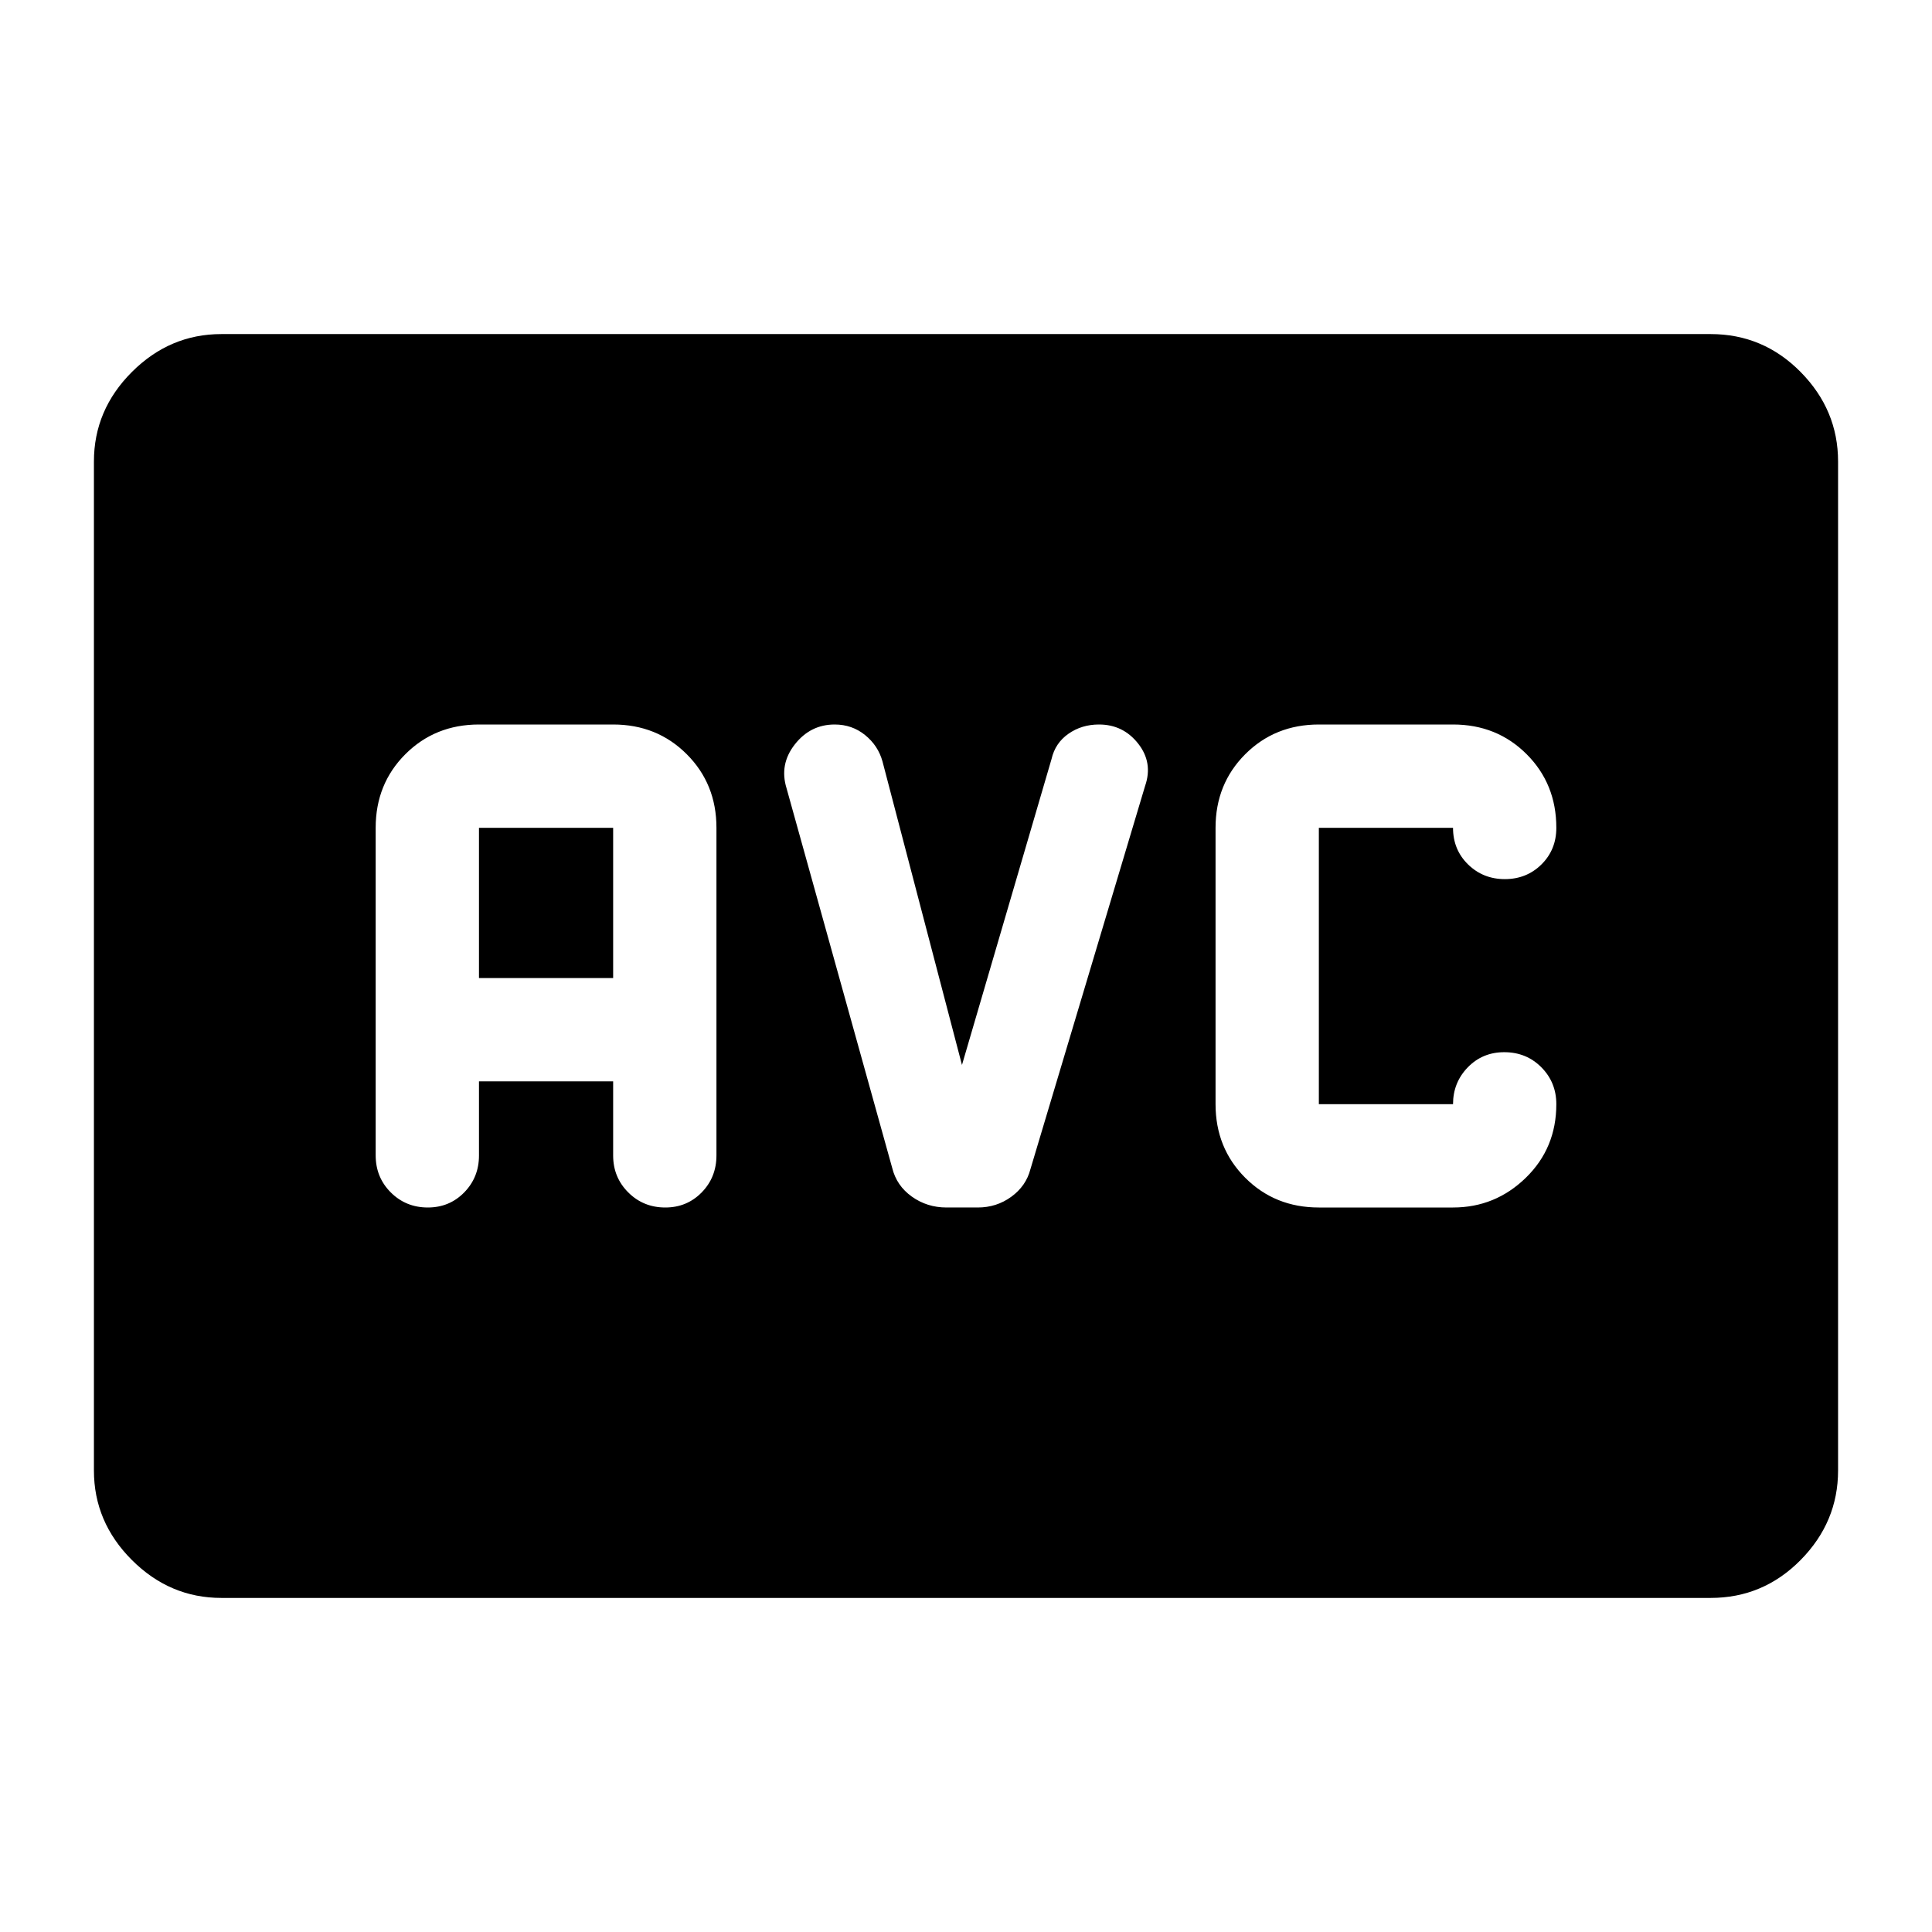 <svg xmlns="http://www.w3.org/2000/svg" height="40" viewBox="0 -960 960 960" width="40"><path d="M655.33-360H722q20.98 0 36.16-14.76 15.17-14.76 15.17-36.57 0-10.85-7.44-18.34-7.44-7.5-18.44-7.5-10.83 0-18.14 7.55-7.31 7.55-7.31 18.29h-66.67v-137.34H722q0 10.89 7.47 18.2 7.47 7.3 18.27 7.3 10.81 0 18.2-7.3 7.39-7.31 7.39-18.2 0-21.81-14.75-36.57Q743.82-600 722-600h-66.67q-21.81 0-36.57 14.76Q604-570.48 604-548.67v137.34q0 21.81 14.76 36.57Q633.52-360 655.33-360ZM110-166q-25.63 0-44.48-18.85-18.85-18.86-18.85-44.48v-501.34q0-25.62 18.85-44.48Q84.37-794 110-794h740q26.13 0 44.73 18.85 18.6 18.86 18.6 44.48v501.34q0 25.62-18.6 44.48Q876.13-166 850-166H110Zm128-256.67h66.67v36.84q0 10.84 7.51 18.34 7.52 7.49 18.4 7.49 10.73 0 18.08-7.49 7.34-7.49 7.34-18.44v-162.74q0-21.81-14.76-36.57Q326.48-600 304.67-600H238q-21.82 0-36.58 14.76-14.75 14.76-14.75 36.57v162.74q0 10.95 7.51 18.44 7.52 7.49 18.4 7.49 10.73 0 18.08-7.49 7.34-7.5 7.34-18.34v-36.84Zm0-51.33v-74.67h66.67V-474H238Zm240 43.17-39.5-150.84q-2.17-7.83-8.64-13.08-6.48-5.25-15.11-5.25-12.08 0-19.83 9.92-7.75 9.91-4.09 21.75l52.5 188.66q2.17 8.84 9.75 14.25 7.57 5.42 17.26 5.42h15.51q9.32 0 16.65-5.33 7.33-5.34 9.5-13.67l57-190.5q4-11.54-3.46-21.02-7.47-9.48-19.45-9.48-8.59 0-15.17 4.6-6.59 4.59-8.42 12.57l-44.5 152Z"/></svg>